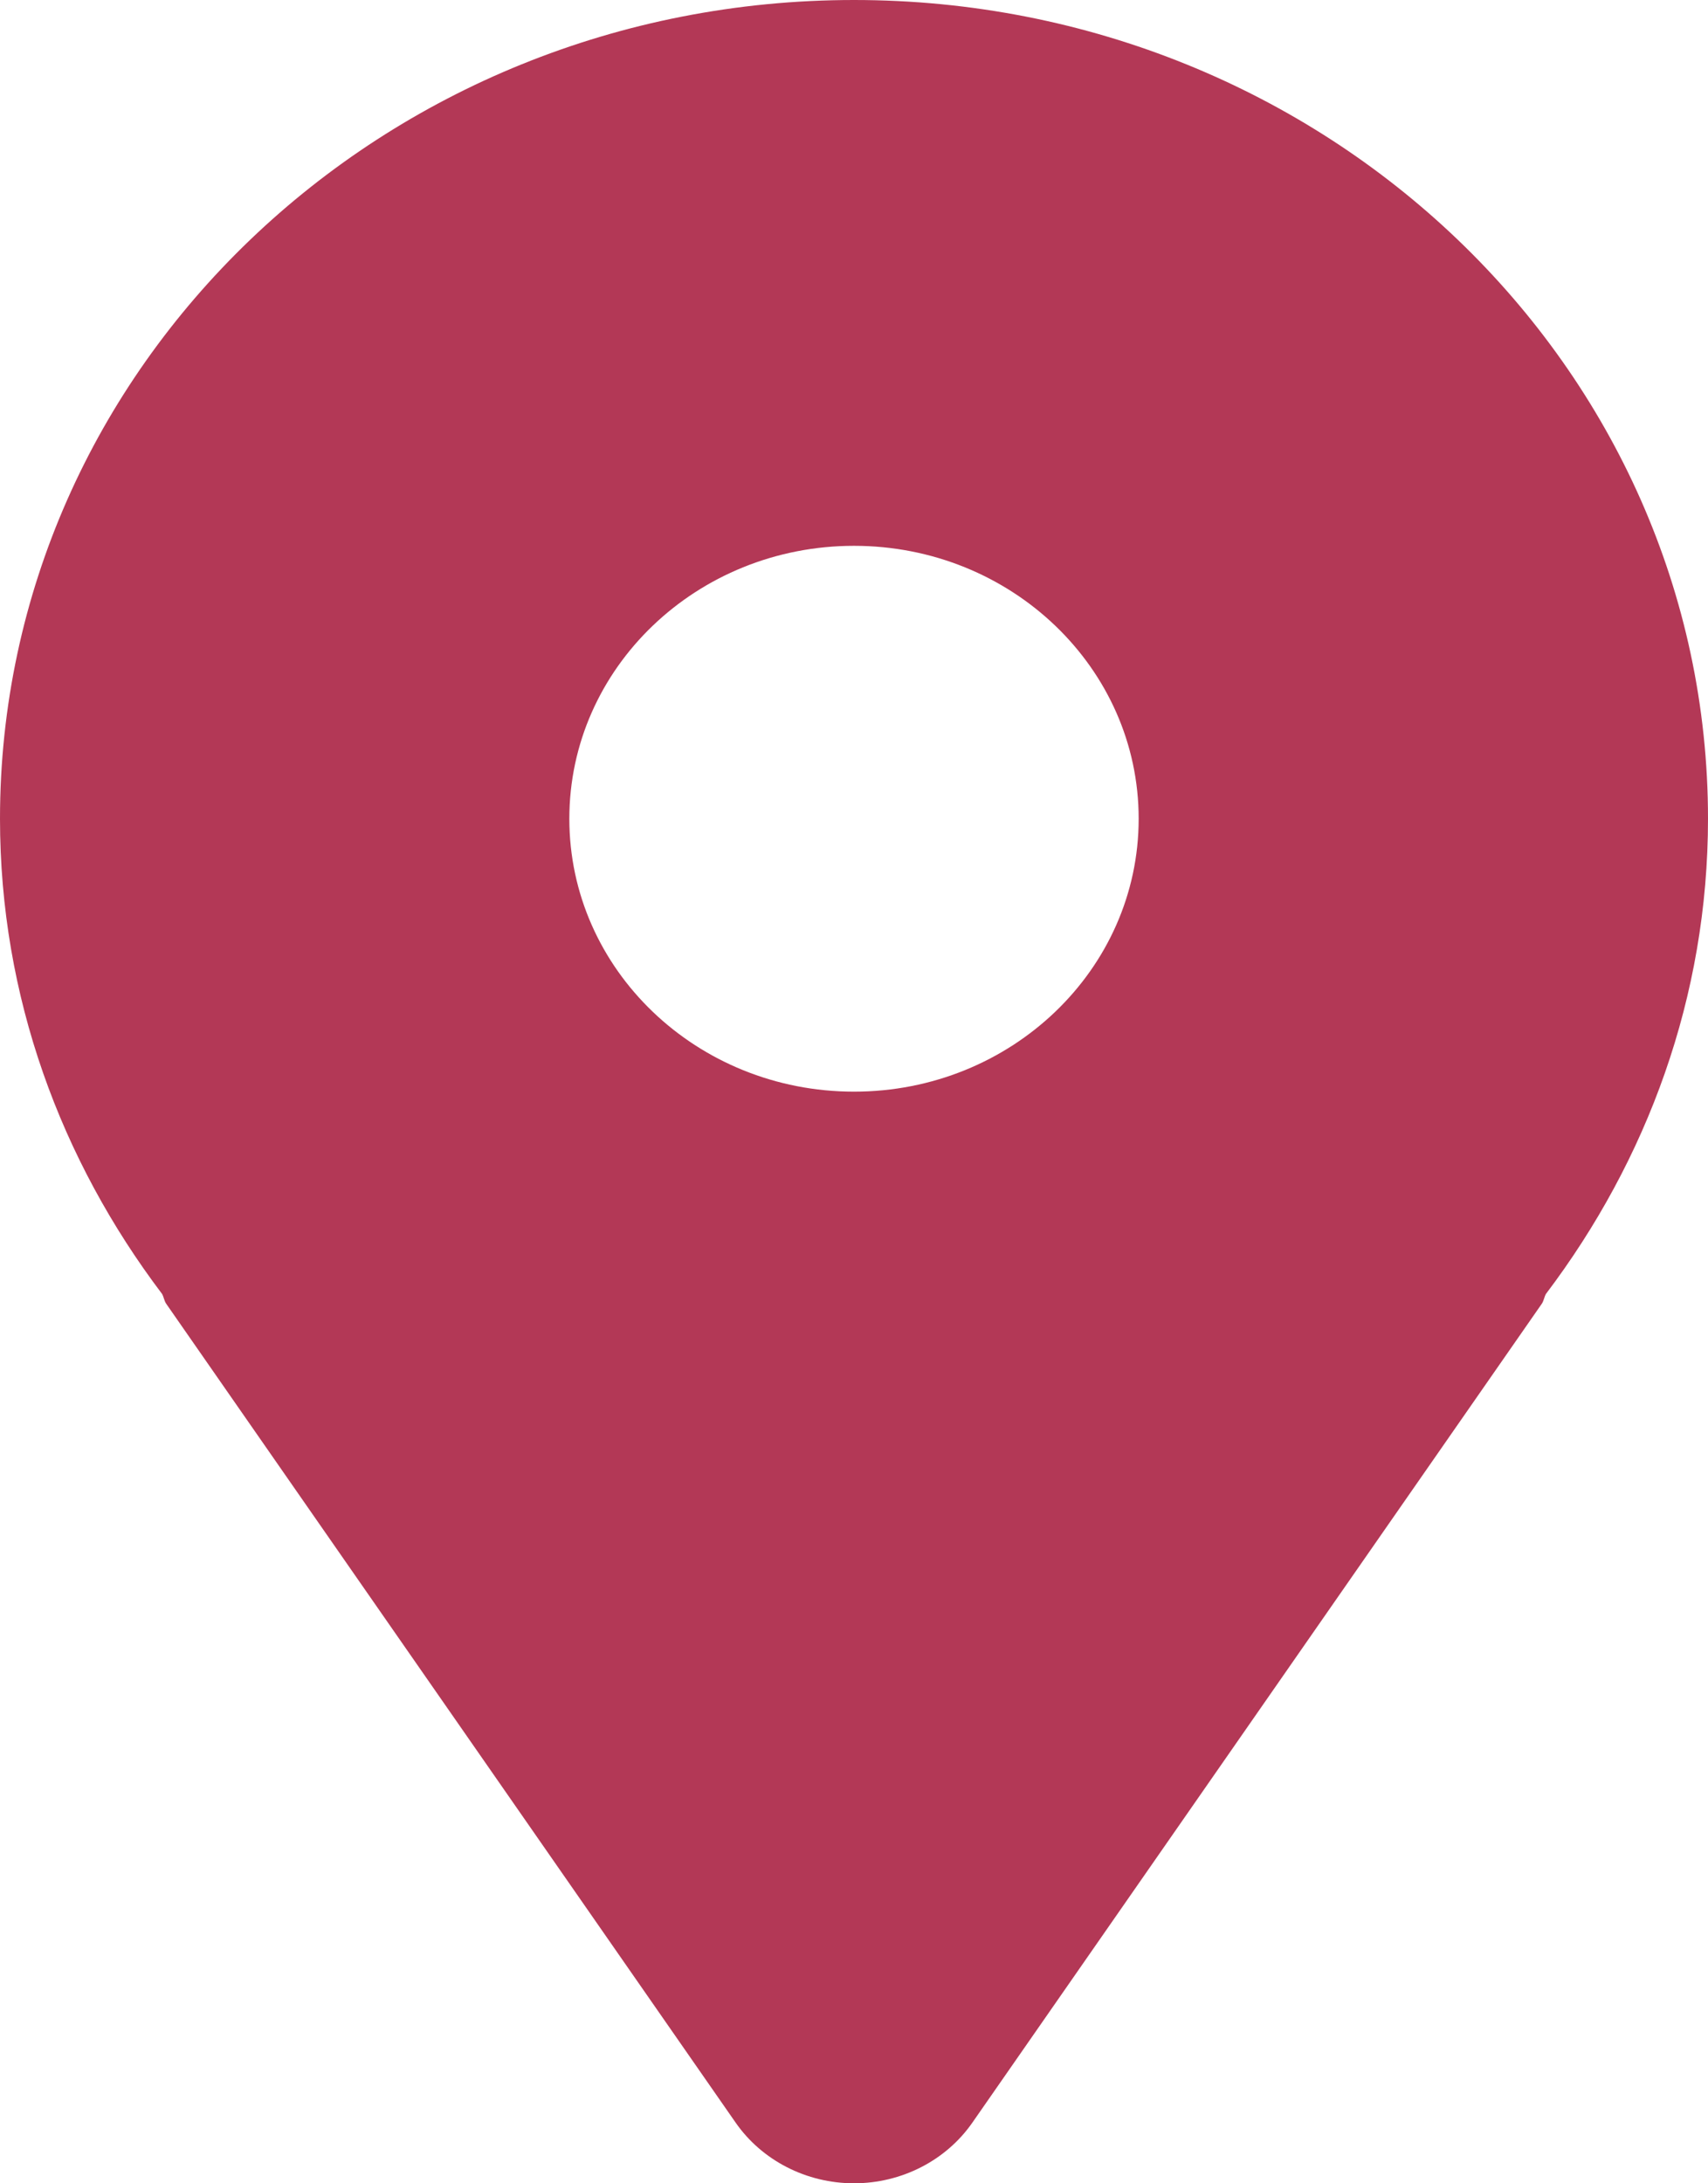 <svg width="18" height="23" viewBox="0 0 18 23" fill="none" xmlns="http://www.w3.org/2000/svg">
<path d="M9 0C4.03 0 0 3.862 0 8.625C0 10.501 0.642 12.222 1.708 13.631C1.727 13.665 1.73 13.703 1.752 13.735L7.752 22.36C8.03 22.76 8.499 23 9 23C9.501 23 9.97 22.76 10.248 22.36L16.248 13.735C16.27 13.703 16.273 13.665 16.292 13.631C17.358 12.222 18 10.501 18 8.625C18 3.862 13.97 0 9 0ZM9 11.5C7.343 11.5 6 10.213 6 8.625C6 7.037 7.343 5.75 9 5.75C10.657 5.75 12 7.037 12 8.625C12 10.213 10.657 11.5 9 11.5Z" fill="#B33856"/>
</svg>
